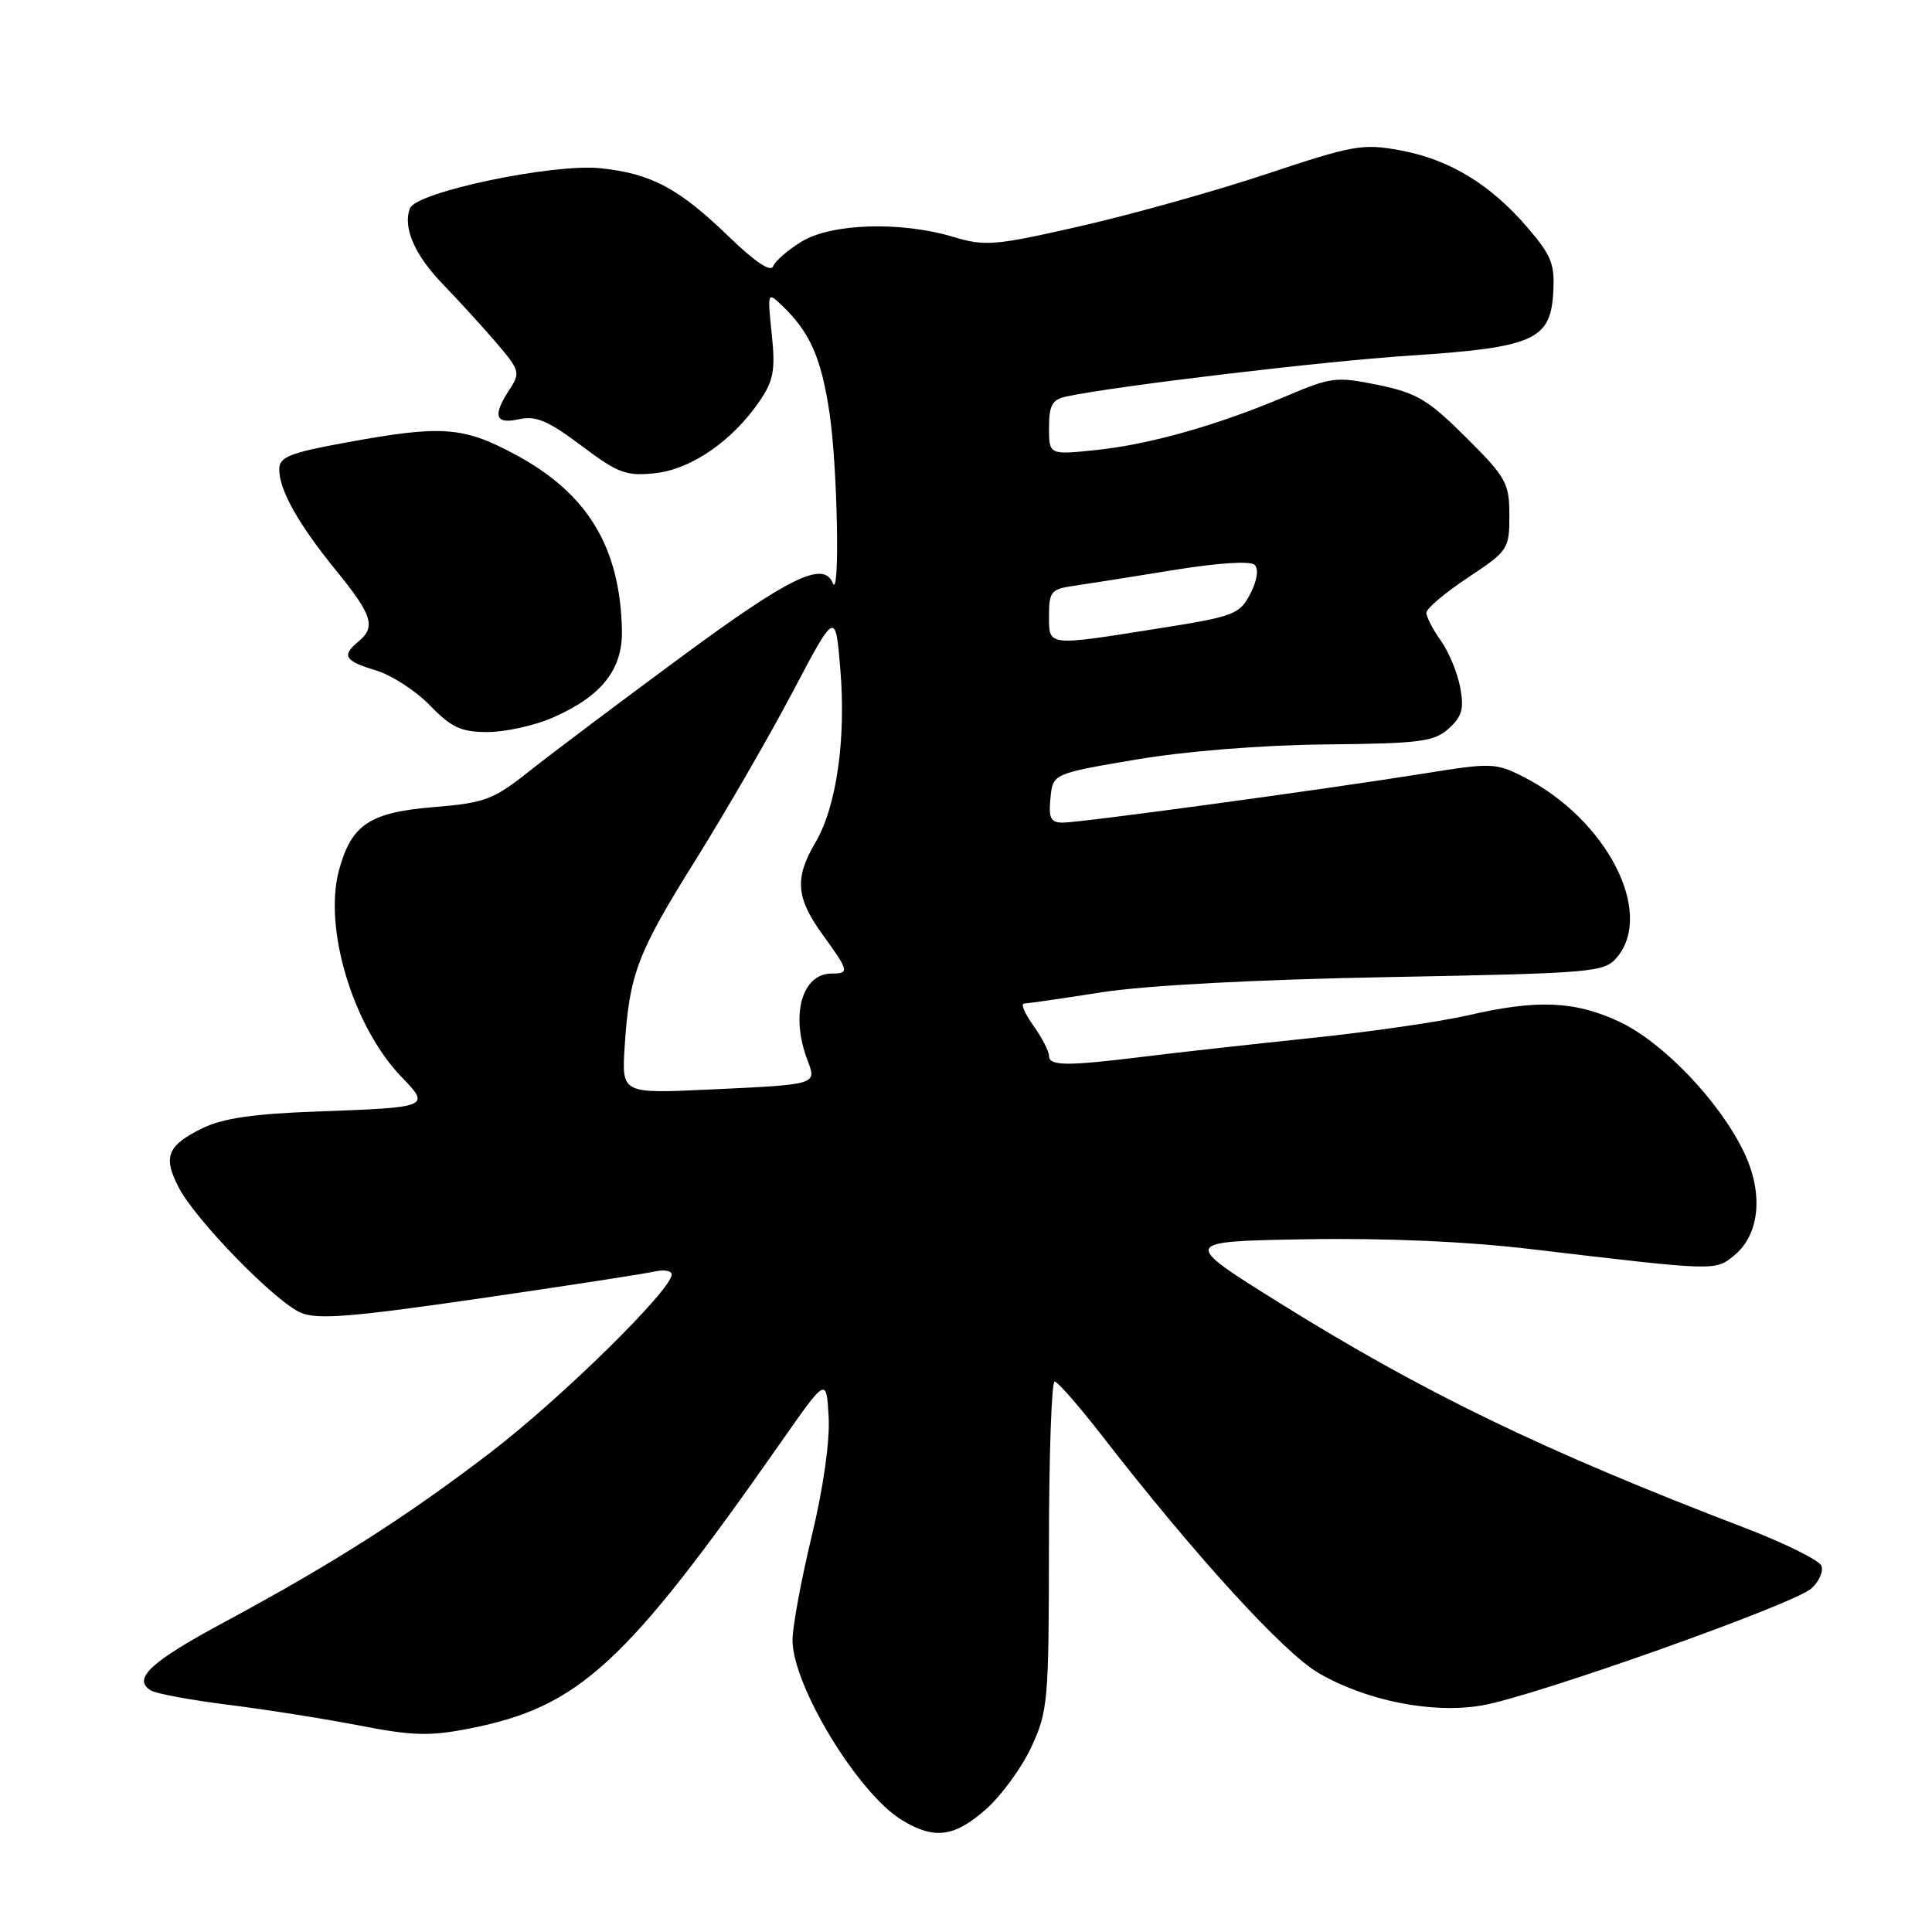 <?xml version="1.0" encoding="UTF-8" standalone="no"?>
<!DOCTYPE svg PUBLIC "-//W3C//DTD SVG 1.1//EN" "http://www.w3.org/Graphics/SVG/1.1/DTD/svg11.dtd" >
<svg xmlns="http://www.w3.org/2000/svg" xmlns:xlink="http://www.w3.org/1999/xlink" version="1.1" viewBox="0 0 256 256">
 <g >
 <path fill="currentColor"
d=" M 130.62 239.76 C 132.65 237.97 135.37 234.26 136.65 231.51 C 138.86 226.75 138.98 225.42 138.99 204.75 C 139.00 192.79 139.34 183.03 139.75 183.06 C 140.16 183.09 142.97 186.31 146.00 190.21 C 158.27 206.03 170.04 218.94 174.66 221.65 C 180.99 225.36 189.76 227.11 196.36 225.98 C 203.27 224.80 237.70 212.58 240.02 210.48 C 241.04 209.56 241.63 208.21 241.35 207.48 C 241.07 206.75 236.49 204.48 231.17 202.44 C 204.58 192.26 188.58 184.52 169.51 172.62 C 156.50 164.50 156.50 164.50 173.00 164.21 C 183.62 164.03 194.31 164.50 203.00 165.53 C 227.47 168.43 227.26 168.42 229.78 166.36 C 233.20 163.56 233.71 158.09 231.04 152.58 C 227.79 145.86 220.29 138.04 214.52 135.36 C 208.65 132.62 203.64 132.42 194.50 134.54 C 190.85 135.38 181.48 136.74 173.68 137.55 C 165.88 138.37 155.91 139.47 151.53 140.02 C 141.32 141.28 139.00 141.26 139.00 139.90 C 139.00 139.30 138.07 137.50 136.93 135.90 C 135.79 134.31 135.23 132.99 135.68 132.98 C 136.13 132.97 140.78 132.30 146.00 131.48 C 151.85 130.57 166.46 129.79 184.00 129.47 C 211.28 128.95 212.57 128.84 214.25 126.86 C 219.26 120.91 212.88 108.55 201.91 102.96 C 198.23 101.08 197.64 101.05 188.78 102.48 C 175.60 104.59 143.20 109.00 140.85 109.00 C 139.22 109.00 138.93 108.43 139.19 105.76 C 139.50 102.52 139.50 102.52 150.50 100.65 C 157.14 99.53 167.10 98.73 175.64 98.64 C 188.19 98.52 190.04 98.28 191.97 96.53 C 193.73 94.94 194.02 93.90 193.48 91.07 C 193.12 89.14 191.97 86.36 190.91 84.88 C 189.86 83.40 189.00 81.74 189.00 81.19 C 189.00 80.64 191.47 78.55 194.50 76.54 C 199.84 73.00 200.00 72.76 200.00 68.29 C 200.00 64.01 199.59 63.27 194.25 57.95 C 189.25 52.97 187.74 52.07 182.62 51.01 C 177.09 49.88 176.39 49.96 170.55 52.44 C 161.46 56.31 152.34 58.90 145.25 59.63 C 139.00 60.28 139.00 60.28 139.00 56.66 C 139.00 53.72 139.42 52.95 141.25 52.55 C 147.47 51.19 175.27 47.87 186.68 47.13 C 203.07 46.06 205.40 45.07 205.80 38.97 C 206.05 35.01 205.64 33.94 202.40 30.15 C 197.49 24.42 192.07 21.13 185.54 19.92 C 180.56 19.00 179.30 19.23 167.84 23.05 C 161.05 25.31 149.96 28.42 143.19 29.96 C 131.80 32.56 130.53 32.66 126.28 31.38 C 119.38 29.31 110.18 29.59 106.22 32.01 C 104.41 33.11 102.71 34.59 102.44 35.29 C 102.13 36.11 100.02 34.69 96.58 31.36 C 89.96 24.95 86.28 22.99 79.56 22.29 C 73.24 21.64 55.15 25.44 54.32 27.60 C 53.35 30.13 54.94 33.80 58.70 37.68 C 60.74 39.78 63.90 43.25 65.73 45.38 C 68.87 49.04 68.97 49.39 67.53 51.59 C 65.23 55.10 65.59 56.25 68.78 55.55 C 71.01 55.06 72.64 55.75 77.03 59.05 C 81.91 62.72 82.96 63.11 86.82 62.70 C 91.61 62.18 97.08 58.40 100.67 53.12 C 102.50 50.43 102.76 49.03 102.26 44.28 C 101.68 38.63 101.68 38.63 103.70 40.56 C 107.34 44.07 108.81 47.40 109.91 54.69 C 110.98 61.77 111.32 79.69 110.34 77.25 C 109.13 74.27 104.59 76.48 90.37 86.97 C 82.19 93.00 73.12 99.82 70.21 102.13 C 65.37 105.97 64.29 106.38 57.54 106.94 C 48.97 107.64 46.55 109.25 44.91 115.34 C 42.84 123.03 46.80 136.07 53.22 142.72 C 57.06 146.69 56.93 146.74 42.00 147.28 C 33.57 147.58 29.51 148.18 26.79 149.51 C 22.18 151.78 21.57 153.28 23.66 157.31 C 25.92 161.68 36.53 172.56 39.90 173.96 C 42.11 174.88 46.73 174.50 63.58 172.05 C 75.08 170.38 85.51 168.77 86.75 168.48 C 87.99 168.20 89.00 168.37 89.00 168.88 C 89.00 170.90 74.42 185.23 65.07 192.40 C 53.89 200.97 44.09 207.21 29.67 214.97 C 19.94 220.20 17.51 222.46 19.98 223.99 C 20.67 224.42 25.35 225.28 30.37 225.91 C 35.39 226.54 43.20 227.78 47.73 228.66 C 54.66 230.01 56.96 230.07 62.20 229.04 C 76.75 226.18 82.90 220.52 103.55 191.00 C 109.50 182.50 109.50 182.50 109.80 187.74 C 109.98 190.92 109.10 197.15 107.55 203.57 C 106.15 209.39 105.01 215.59 105.01 217.33 C 105.04 223.39 113.68 237.61 119.49 241.16 C 123.79 243.78 126.42 243.45 130.62 239.76 Z  M 73.17 95.12 C 79.69 92.29 82.52 88.74 82.41 83.51 C 82.17 72.44 77.82 65.32 68.19 60.18 C 61.31 56.51 58.51 56.32 45.89 58.63 C 38.35 60.01 37.00 60.55 37.00 62.18 C 37.00 64.95 39.54 69.47 44.59 75.66 C 49.34 81.50 49.83 83.07 47.50 85.00 C 45.23 86.88 45.65 87.58 49.78 88.82 C 51.86 89.44 55.09 91.53 56.97 93.47 C 59.82 96.41 61.10 97.00 64.61 97.00 C 66.93 97.00 70.78 96.15 73.17 95.12 Z  M 82.77 138.70 C 83.39 129.08 84.43 126.33 92.14 114.00 C 96.09 107.67 101.89 97.64 105.02 91.71 C 110.71 80.92 110.71 80.92 111.35 88.71 C 112.12 98.01 110.83 106.93 108.03 111.67 C 105.27 116.36 105.47 118.97 109.00 123.84 C 112.51 128.69 112.58 129.00 110.20 129.00 C 106.26 129.00 104.72 134.50 106.99 140.47 C 108.23 143.74 108.39 143.70 93.94 144.37 C 82.38 144.91 82.38 144.91 82.77 138.70 Z  M 139.00 81.55 C 139.00 78.41 139.30 78.05 142.25 77.63 C 144.04 77.37 149.96 76.44 155.42 75.55 C 161.43 74.57 165.70 74.30 166.25 74.85 C 166.81 75.41 166.58 76.92 165.67 78.68 C 164.25 81.42 163.54 81.69 153.33 83.30 C 138.65 85.63 139.00 85.67 139.00 81.55 Z "/>
</g>
</svg>